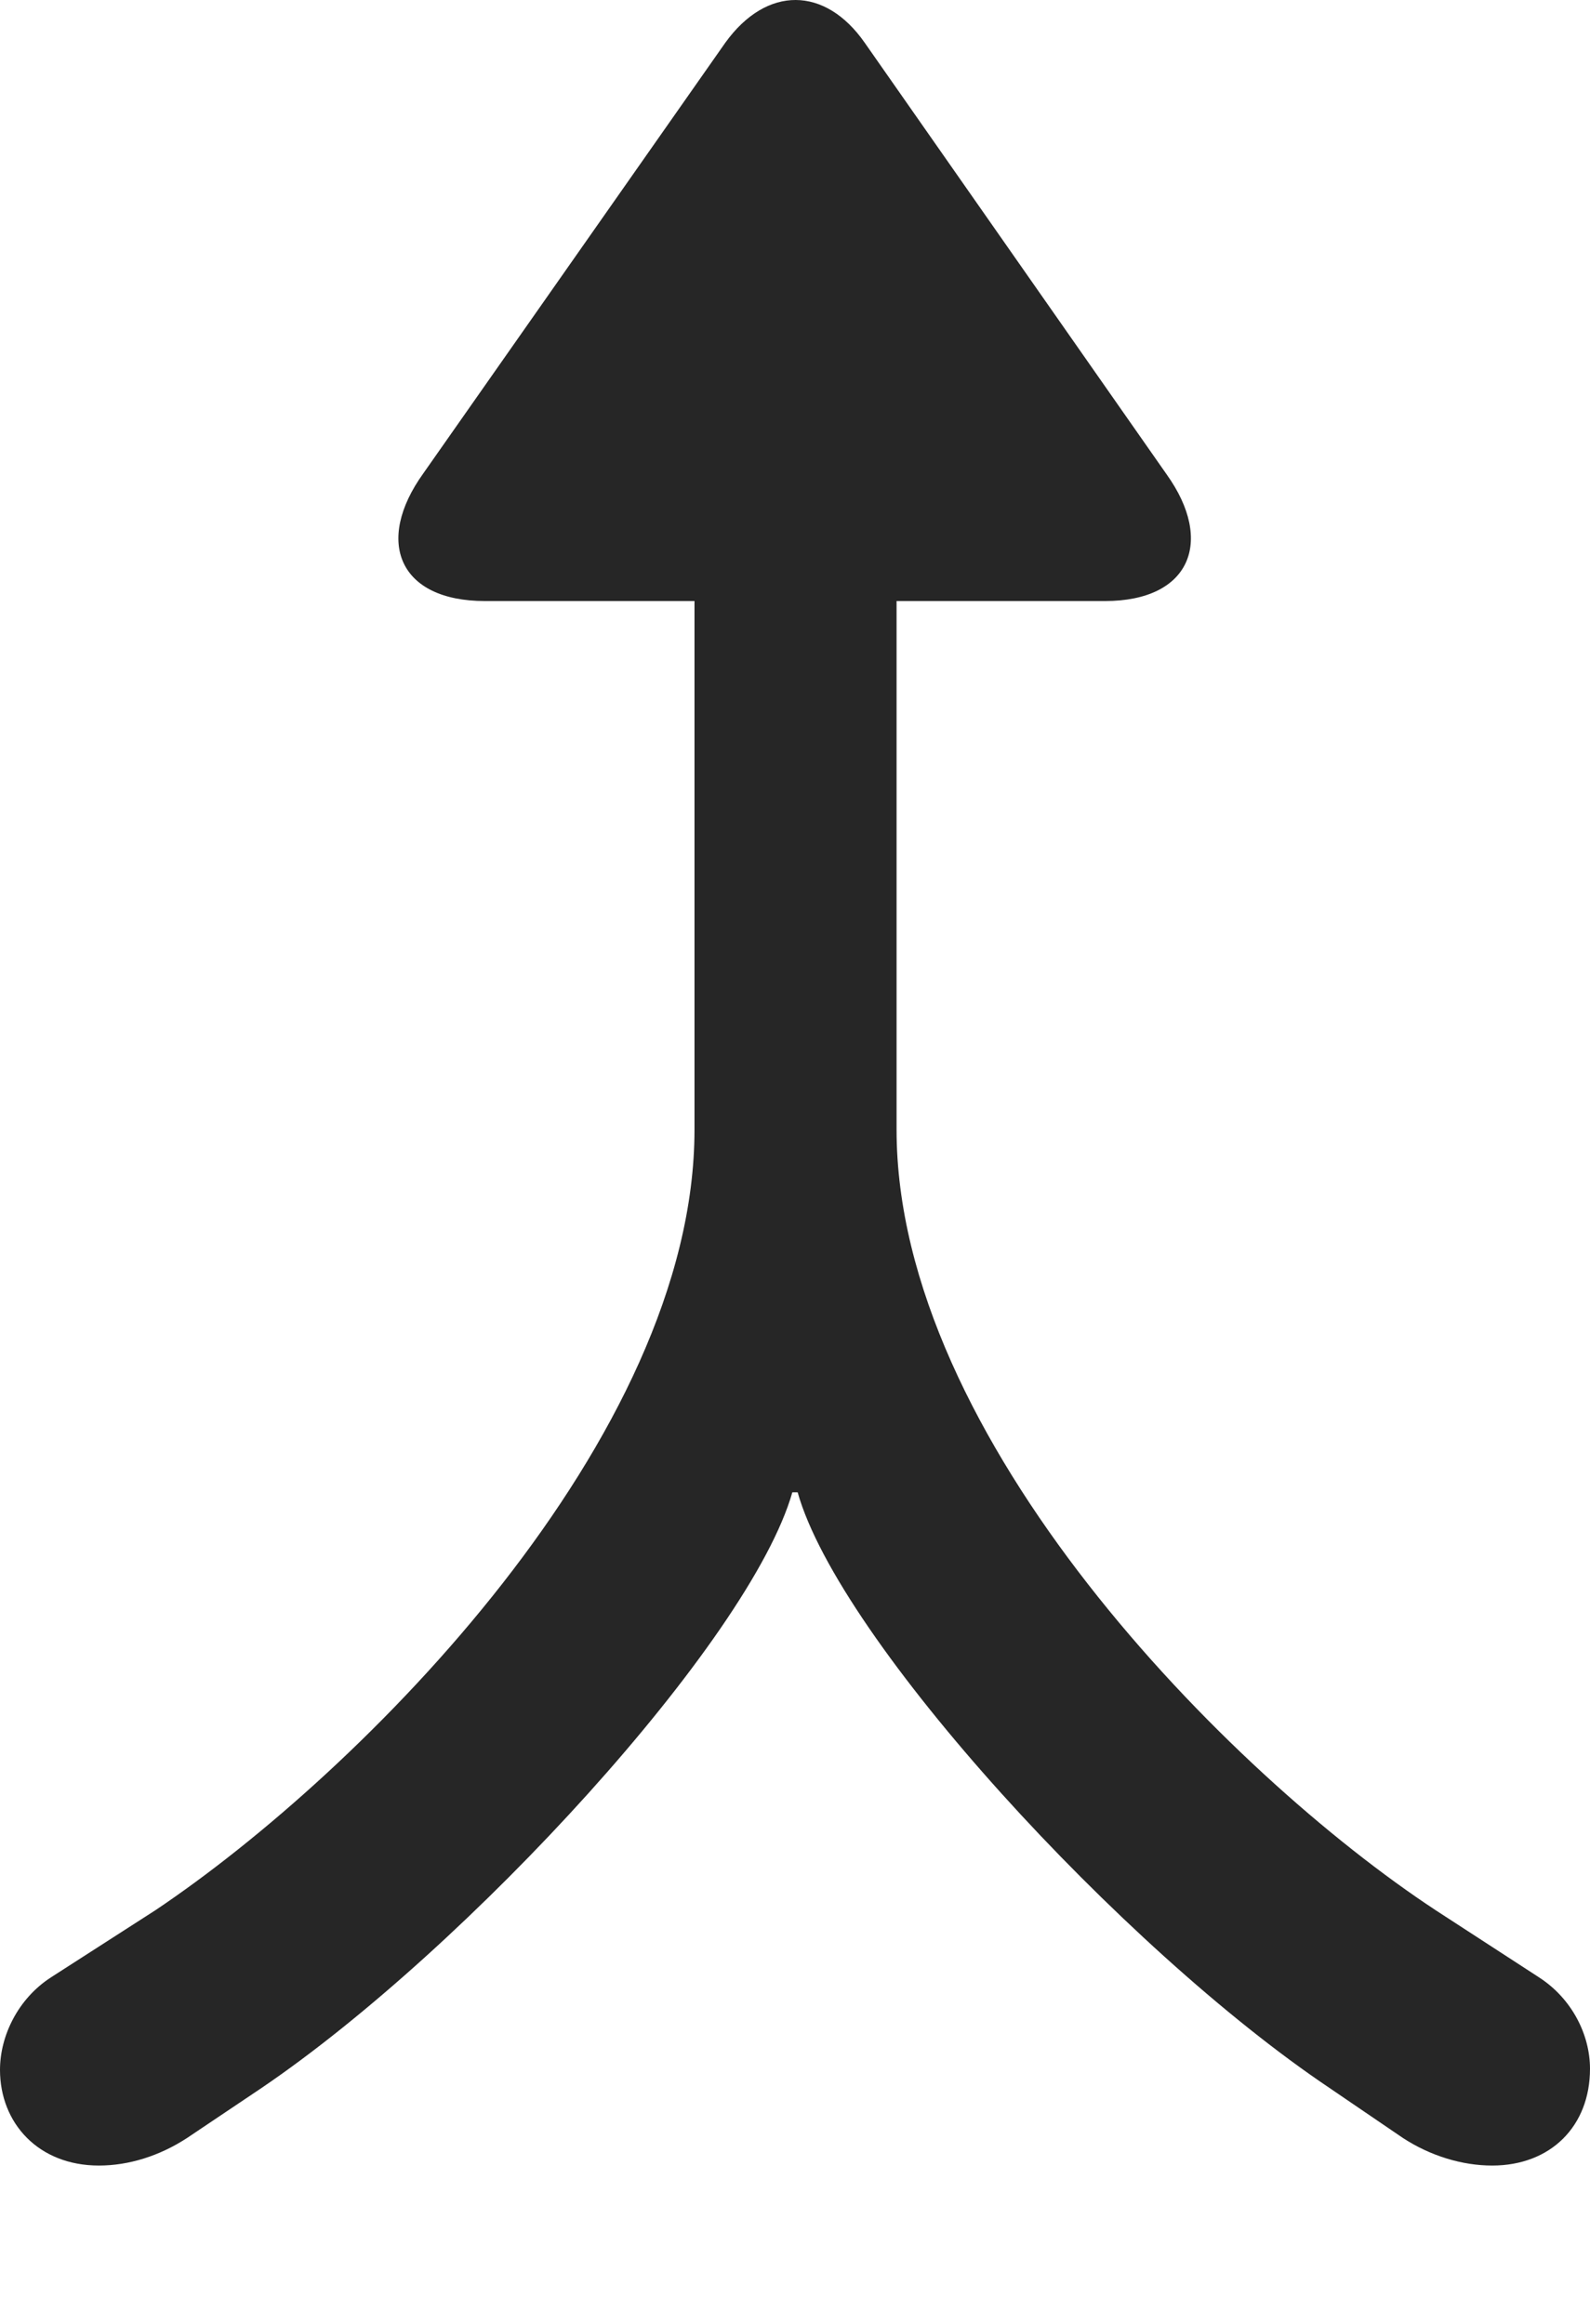 <?xml version="1.0" encoding="UTF-8"?>
<!--Generator: Apple Native CoreSVG 326-->
<!DOCTYPE svg
PUBLIC "-//W3C//DTD SVG 1.1//EN"
       "http://www.w3.org/Graphics/SVG/1.1/DTD/svg11.dtd">
<svg version="1.1" xmlns="http://www.w3.org/2000/svg" xmlns:xlink="http://www.w3.org/1999/xlink" viewBox="0 0 373.75 546.313">
 <g>
  <rect height="546.313" opacity="0" width="373.75" x="0" y="0"/>
  <path d="M23.25 509.031C30.25 509.031 37.5 506.781 44 502.531L61.5 490.781C109.75 458.031 176.25 385.781 186.25 350.781L187.5 350.781C197.25 385.531 263.75 458.031 312.5 490.781L329.75 502.531C336.25 506.781 343.75 509.031 350.75 509.031C364.5 509.031 373.75 499.781 373.75 486.281C373.75 478.281 369.5 469.781 361.75 464.781L337.5 449.031C288.5 416.781 210.75 338.031 210.75 265.531L210.75 99.531L163.25 99.531L163.25 265.531C163.25 338.031 85 416.531 36.5 449.031L12 464.781C4.25 469.781 0 478.531 0 486.531C0 499.031 9 509.031 23.25 509.031ZM114 141.281L259.75 141.281C279.75 141.281 285.5 127.281 274.25 111.531L203.25 10.031C194-3.219 180.25-3.469 170.5 10.031L99.5 111.281C88 127.281 93.75 141.281 114 141.281Z" fill="black" fill-opacity="0.85"/>
 </g>
</svg>
